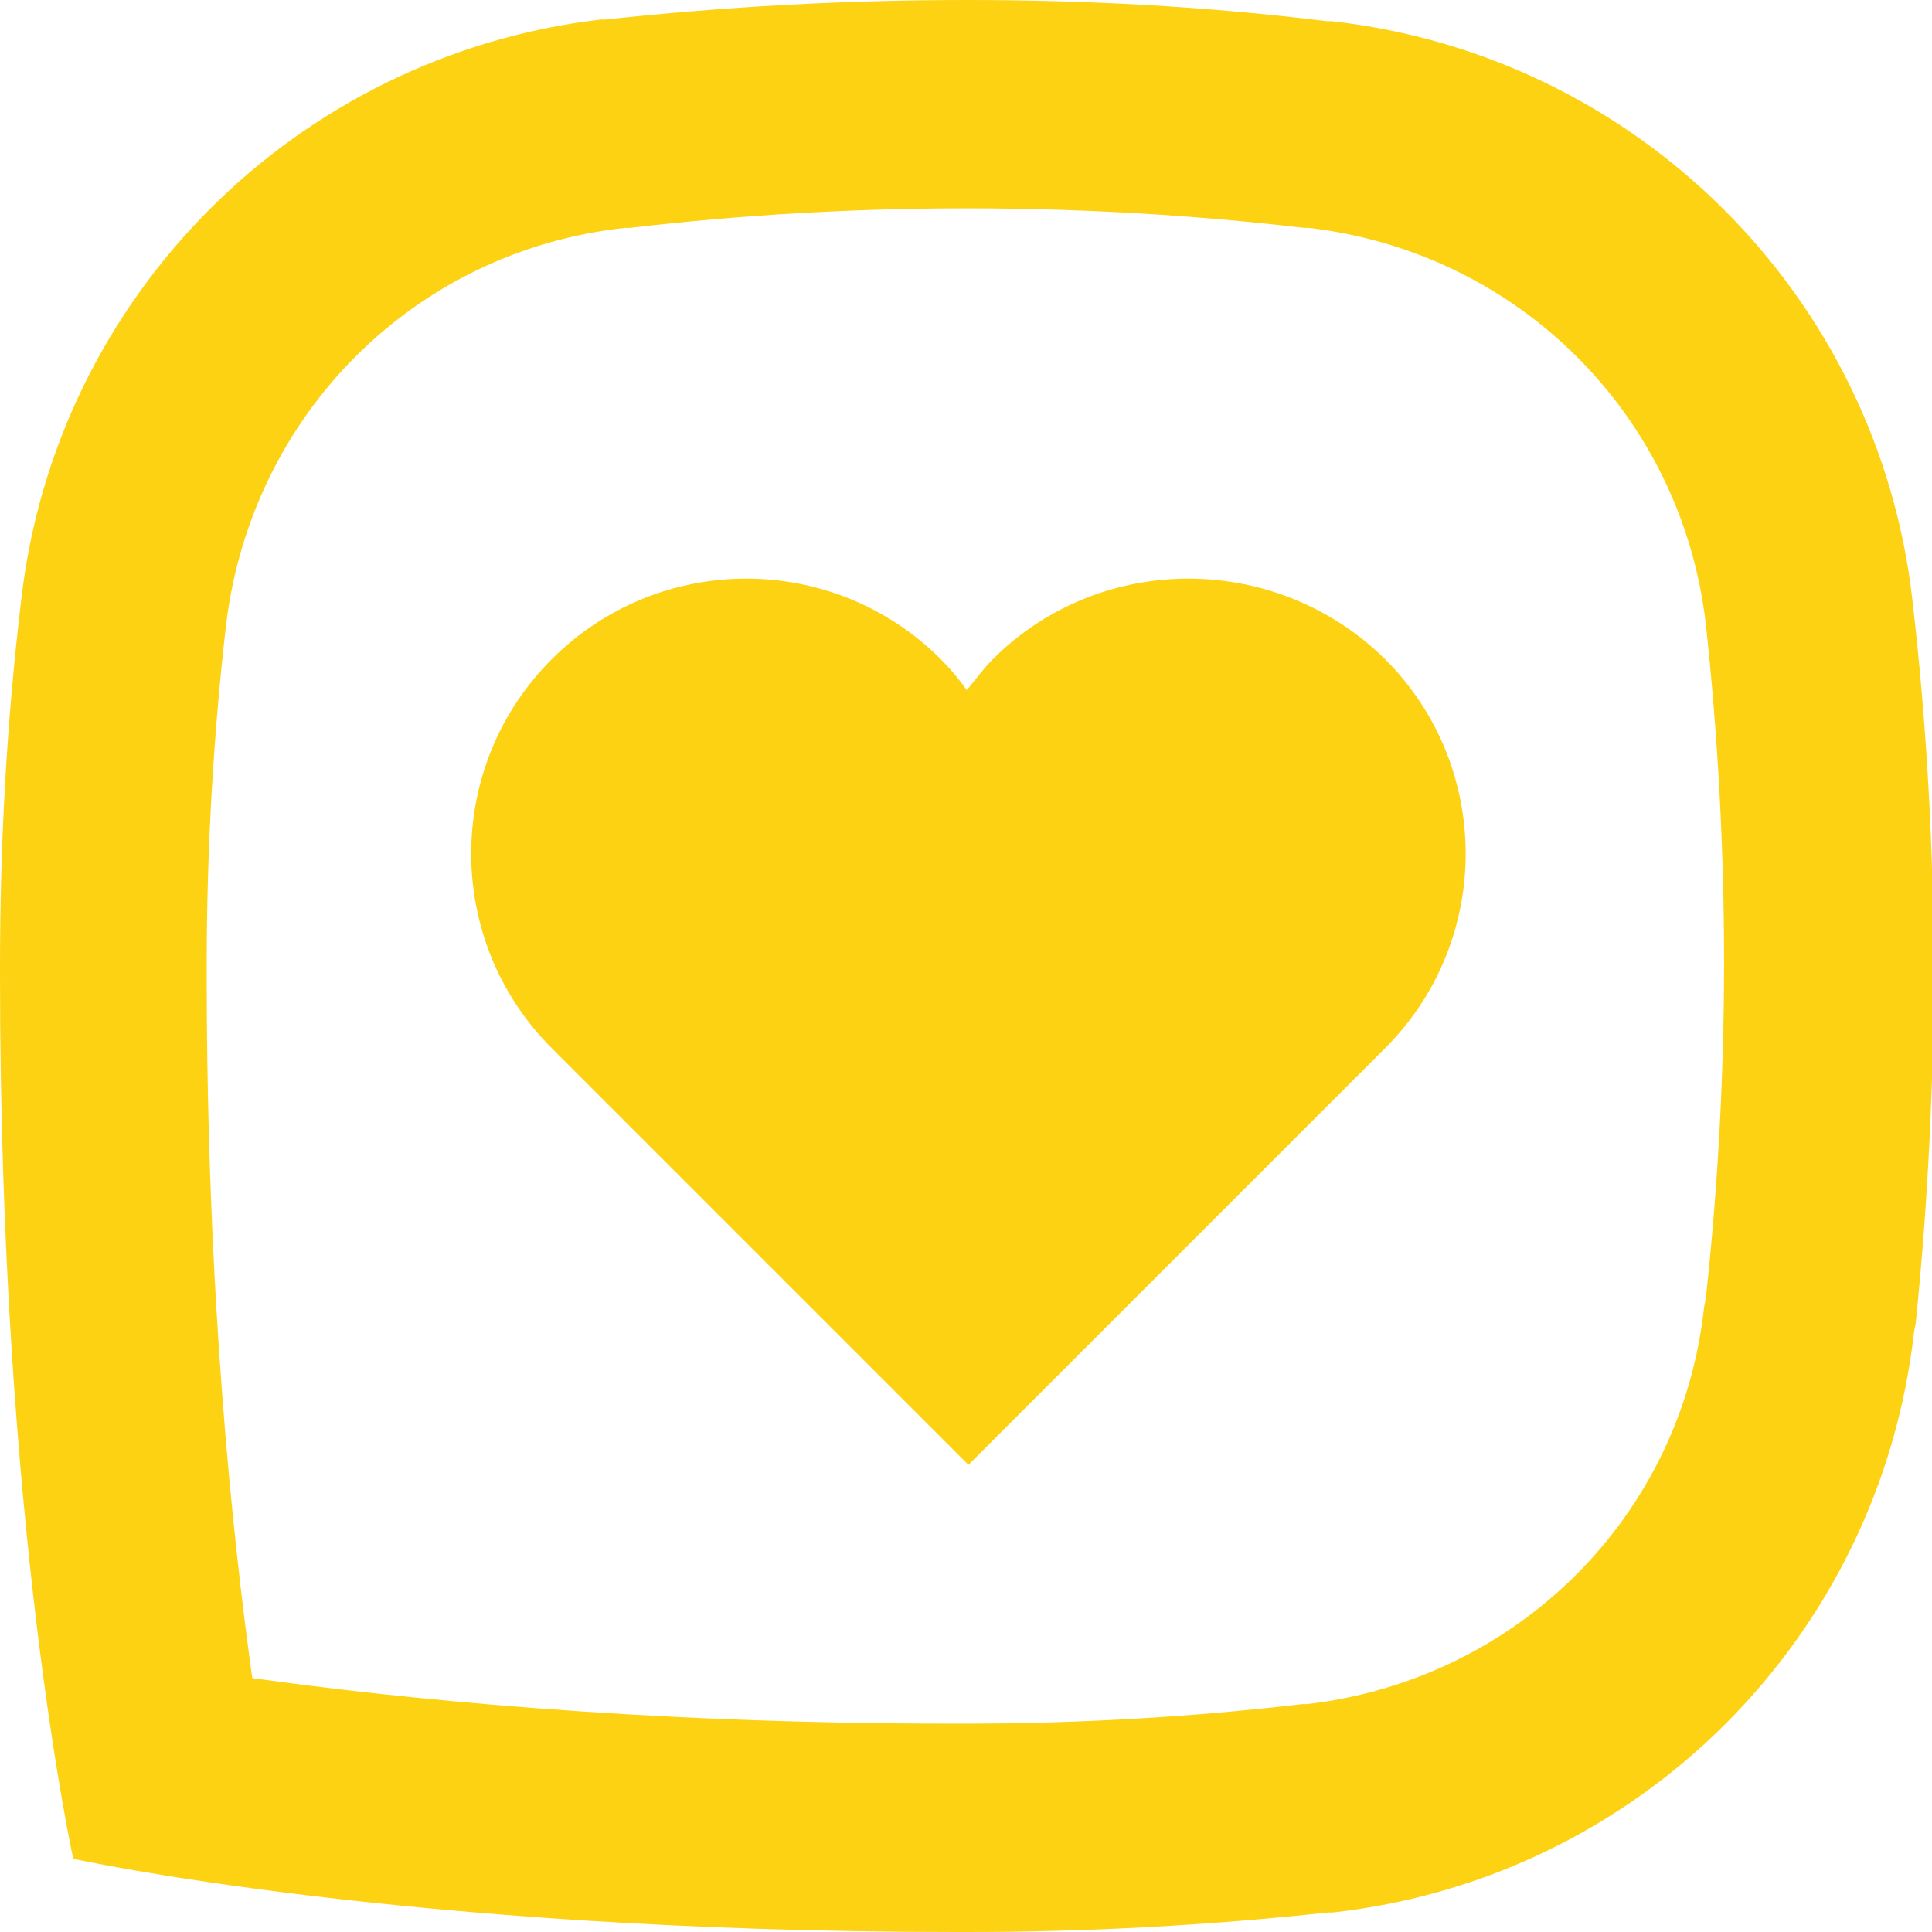 <?xml version="1.0" encoding="UTF-8"?>
<svg version="1.1" xmlns="http://www.w3.org/2000/svg" xmlns:xlink="http://www.w3.org/1999/xlink" viewBox="0 0 118.7 118.7">
	<path fill="#FCD213" d="M117.5,36.9c-2.1-18.7-16.9-33.5-35.7-35.6l-0.3,0C74.2,0.4,66.8,0,59.4,0S44.6,0.4,37.2,1.2l-0.3,0   C18.2,3.4,3.4,18.2,1.3,36.9C0.4,44.4,0,51.9,0,59.4c0,0,0,0.5,0,0.5c0,34,4.5,54.3,4.5,54.3l0,0l0,0c0,0,20.3,4.5,54.3,4.5   c0.1,0,0.1,0,0.2,0c0.1,0,0.2,0,0.4,0c7.4,0,14.8-0.4,22.2-1.2l0.3,0c18.8-2.1,33.6-16.9,35.7-35.7l0.1-0.5   C119.2,66.5,119.2,51.6,117.5,36.9z M104.8,79.8l-0.1,0.5c-1.4,12.9-11.5,22.9-24.4,24.4l-0.3,0c-6.8,0.8-13.8,1.2-20.8,1.2h0h-0.3   h-0.2h-0.1c-19.6,0-34.5-1.6-43.1-2.8c-1.2-8.6-2.8-23.5-2.8-43.2v-0.6c0-7,0.4-14.1,1.2-21C15.5,25.4,25.5,15.4,38.4,14l0.3,0   c6.8-0.8,13.8-1.2,20.7-1.2c6.9,0,13.9,0.4,20.7,1.2l0.3,0c12.9,1.5,22.9,11.5,24.4,24.3C106.3,52.1,106.3,66.1,104.8,79.8z"/>
	<path fill="#FCD213" d="M61,40.5c-0.6,0.6-1.1,1.3-1.6,1.9c-0.5-0.7-1-1.3-1.6-1.9c-6.6-6.6-17.3-6.6-23.9,0s-6.6,17.3,0,23.9l22.3,22.3l3.3,3.3   l3.3-3.3l22.3-22.3c6.6-6.6,6.6-17.3,0-23.9C78.4,33.9,67.6,33.9,61,40.5z"/>
</svg>
